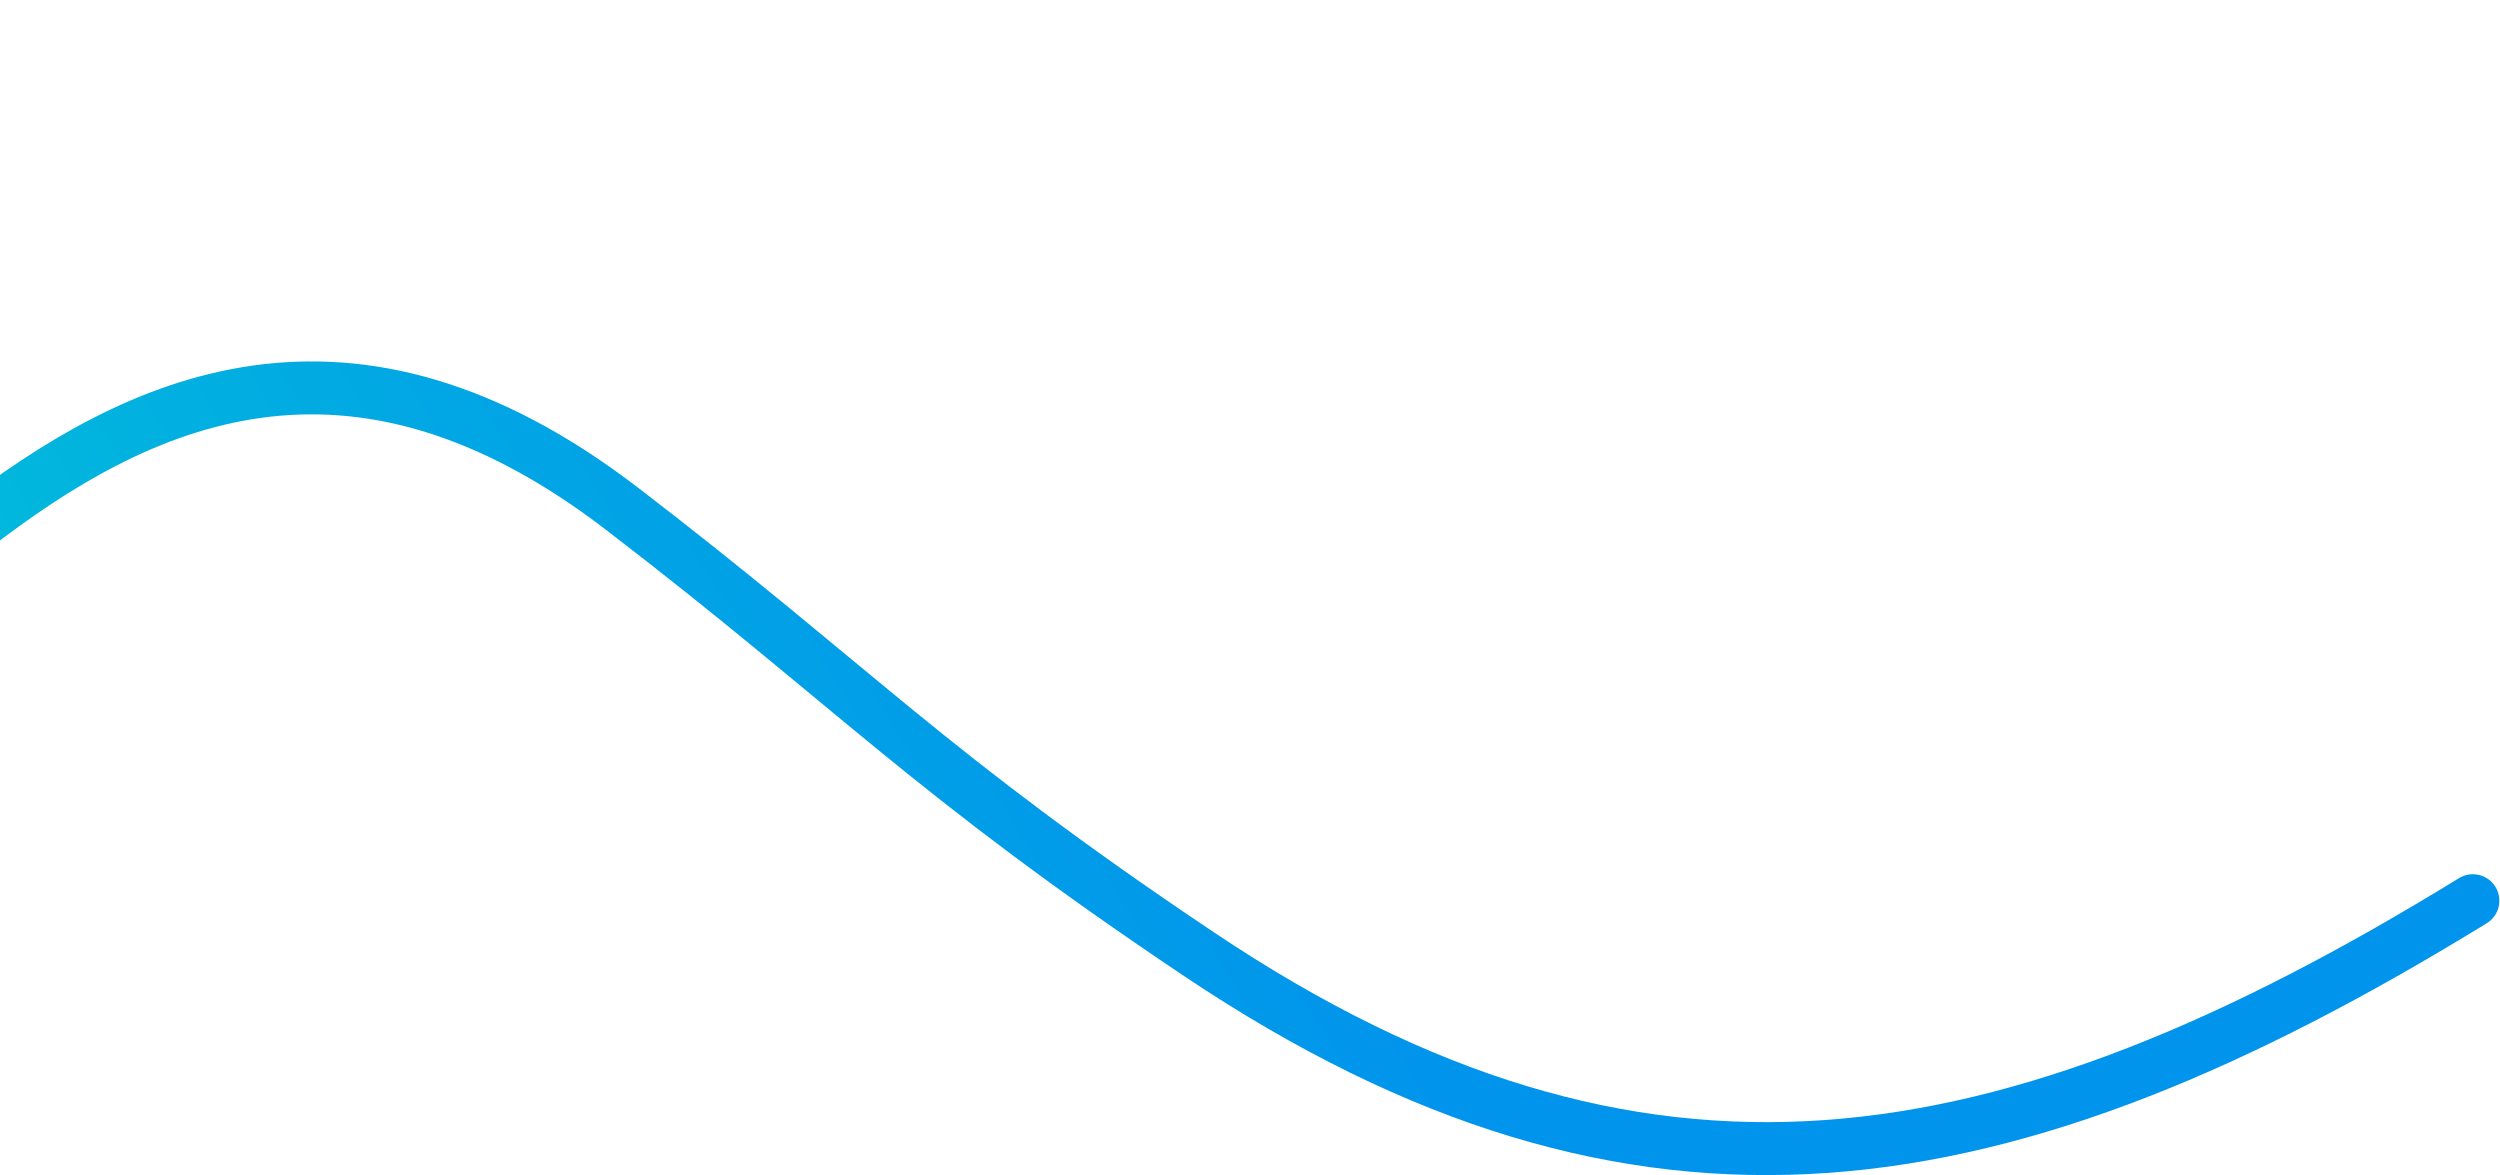 <svg width="1889" height="888" viewBox="0 0 1889 888" fill="none" xmlns="http://www.w3.org/2000/svg">
<path d="M-772.423 -549.143C-695.141 -541.403 -277.166 -298.36 -185.422 -112.032C-70.742 120.877 -470.922 384.468 -311.422 543.968C-166.922 688.468 57 67.517 470.078 384.468C646.208 519.611 700 583.017 906 721.017C1240.12 944.846 1514.5 898.069 1868.5 680.569" stroke="url(#paint0_linear_130_58)" stroke-width="40" stroke-linecap="round" stroke-linejoin="round"/>
<defs>
<linearGradient id="paint0_linear_130_58" x1="-290.532" y1="585.741" x2="1282.53" y2="-378.957" gradientUnits="userSpaceOnUse">
<stop stop-color="#01C7D6"/>
<stop offset="0.026" stop-color="#01C7D6"/>
<stop offset="0.568" stop-color="#0194EC"/>
</linearGradient>
</defs>
</svg>

